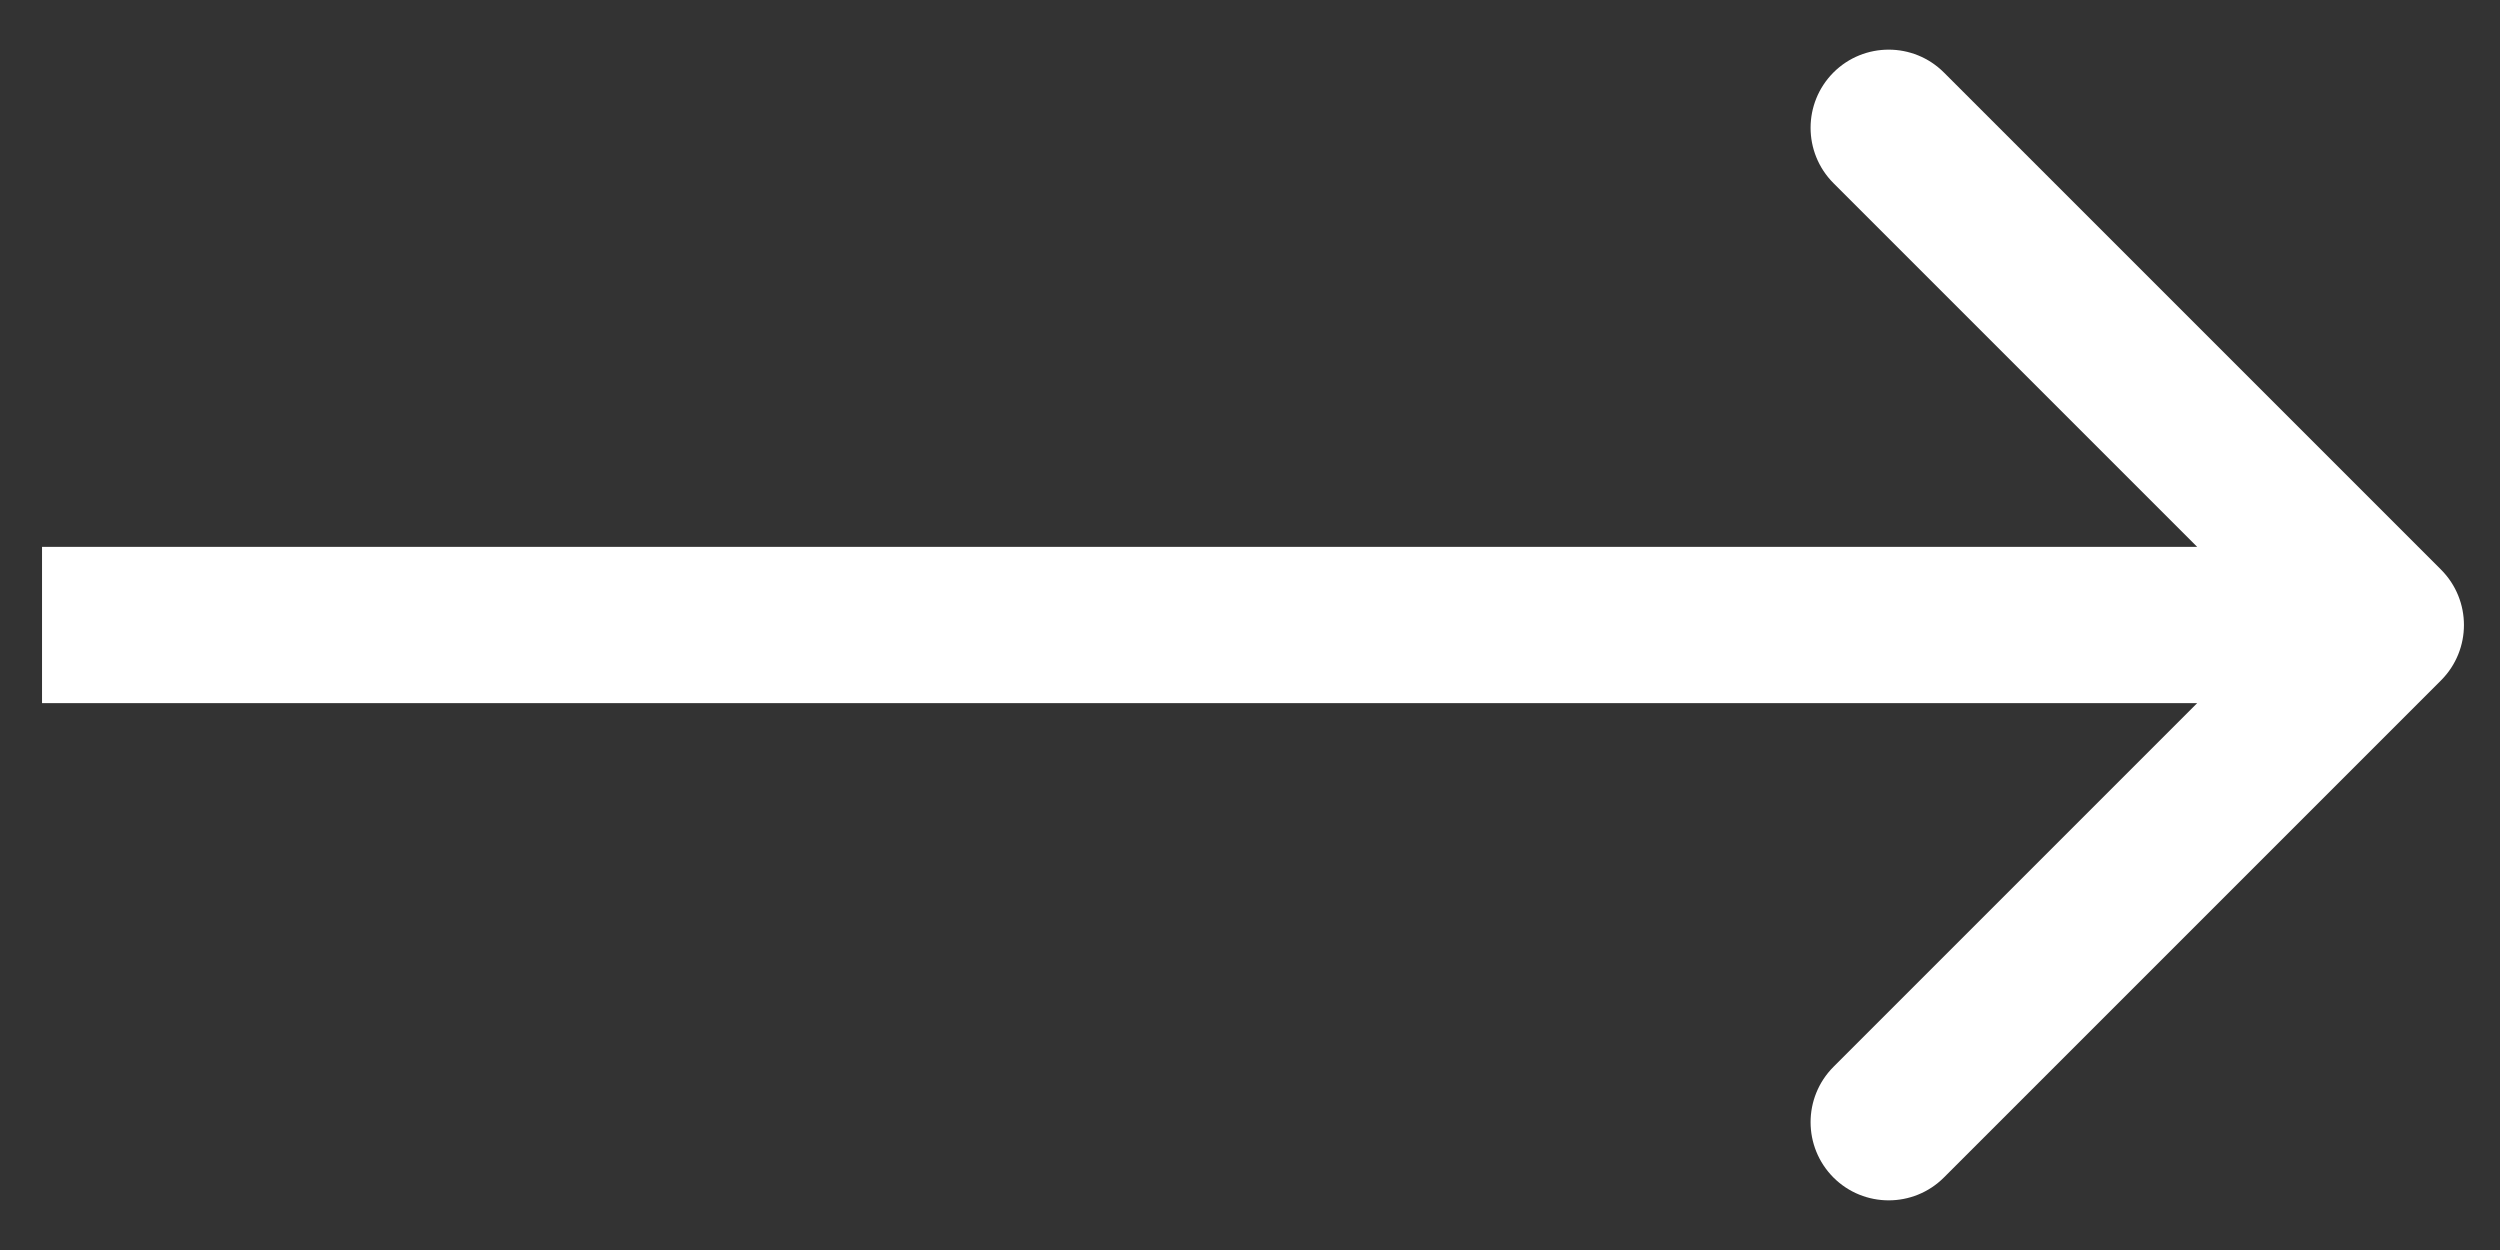 <svg width="16" height="8" viewBox="0 0 16 8" fill="none" xmlns="http://www.w3.org/2000/svg">
<rect x="0" y="0" width="16" height="8" fill="#333333" stroke="none"/>
<path d="M15.623 4.354C15.818 4.158 15.818 3.842 15.623 3.646L12.441 0.464C12.246 0.269 11.929 0.269 11.734 0.464C11.539 0.66 11.539 0.976 11.734 1.172L14.562 4L11.734 6.828C11.539 7.024 11.539 7.34 11.734 7.536C11.929 7.731 12.246 7.731 12.441 7.536L15.623 4.354ZM0.269 4.5L15.269 4.5L15.269 3.5L0.269 3.5L0.269 4.5Z" fill="white"/>
</svg>
